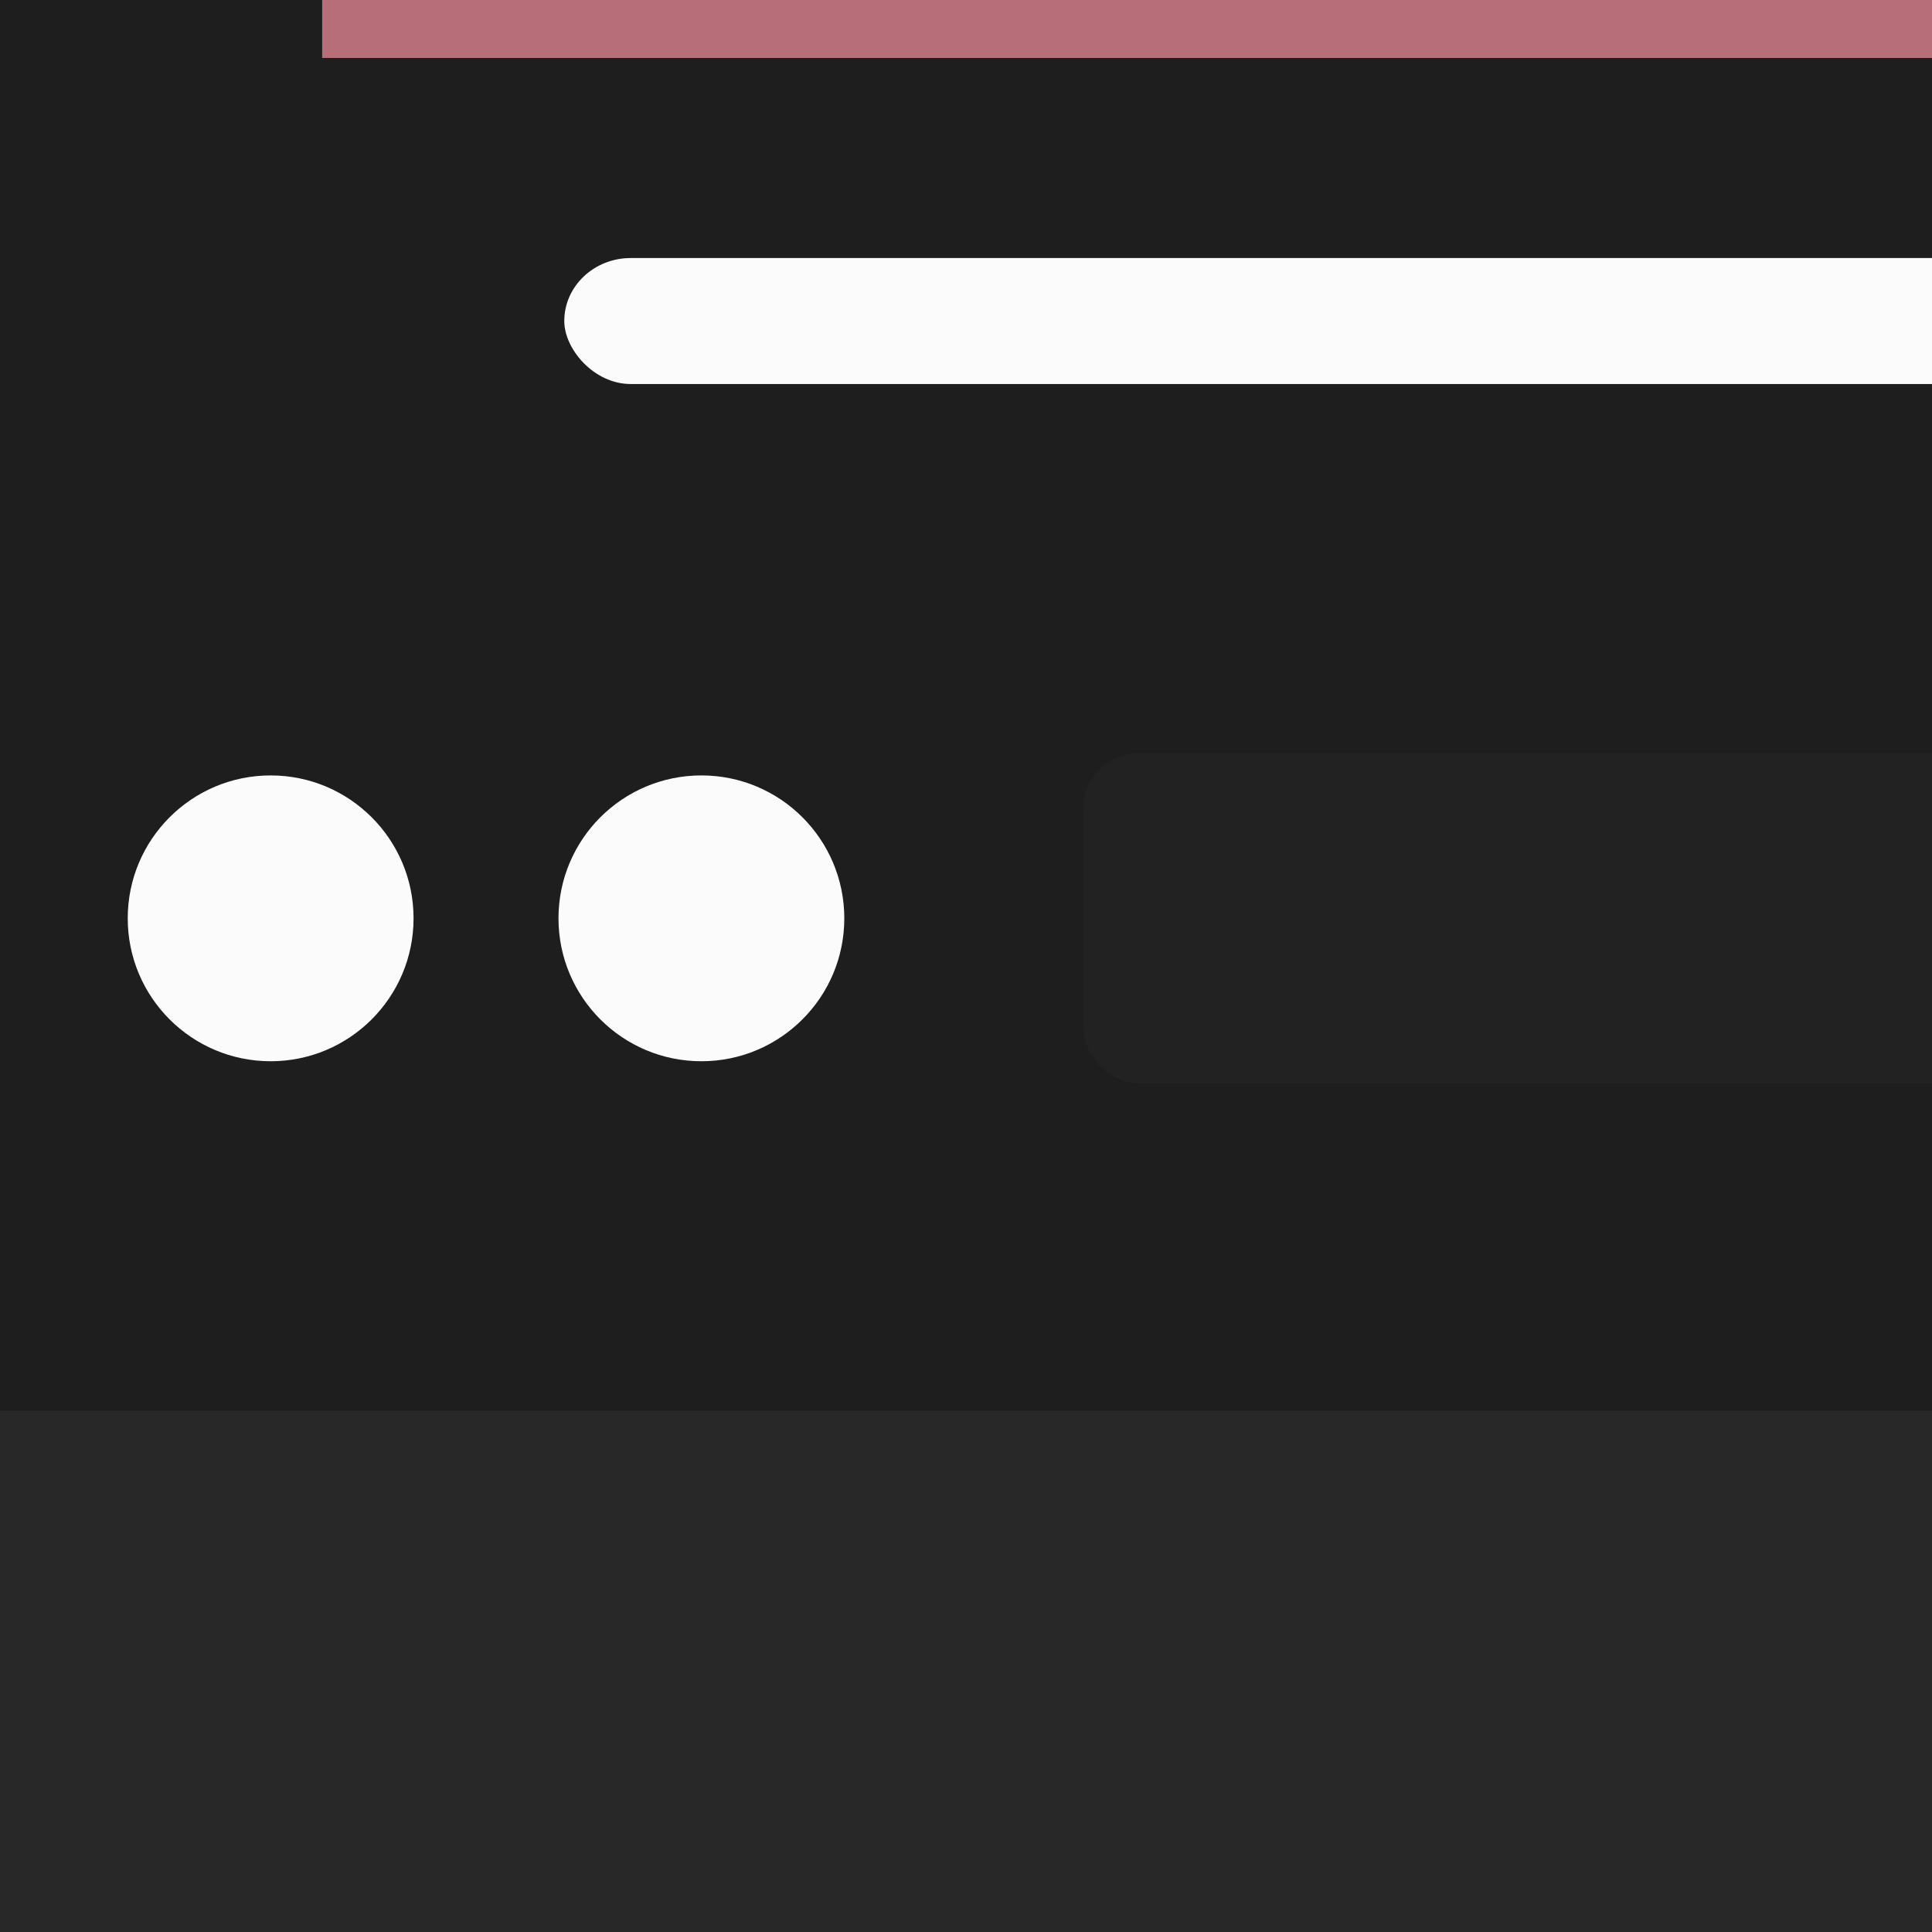 <?xml version="1.0" encoding="UTF-8" standalone="no"?>
<svg
   xmlns:dc="http://purl.org/dc/elements/1.1/"
   xmlns:cc="http://creativecommons.org/ns#"
   xmlns:rdf="http://www.w3.org/1999/02/22-rdf-syntax-ns#"
   xmlns:svg="http://www.w3.org/2000/svg"
   xmlns="http://www.w3.org/2000/svg"
   xmlns:sodipodi="http://sodipodi.sourceforge.net/DTD/sodipodi-0.dtd"
   xmlns:inkscape="http://www.inkscape.org/namespaces/inkscape"
   width="100mm"
   height="100mm"
   viewBox="0 0 100 100"
   version="1.1"
   id="svg8"
   inkscape:version="1.0.1 (3bc2e813f5, 2020-09-07)"
   sodipodi:docname="icon.svg">
  <rect x="0" y="0" width="100" height="100" fill="#333333" stroke="none"/>
  <defs
     id="defs2" />
  <sodipodi:namedview
     id="base"
     pagecolor="#ffffff"
     bordercolor="#666666"
     borderopacity="1.0"
     inkscape:pageopacity="0.0"
     inkscape:pageshadow="2"
     inkscape:zoom="1.4248975"
     inkscape:cx="285.44983"
     inkscape:cy="256.80001"
     inkscape:document-units="mm"
     inkscape:current-layer="layer1"
     inkscape:document-rotation="0"
     showgrid="false"
     inkscape:snap-bbox="true"
     inkscape:bbox-paths="true"
     inkscape:bbox-nodes="true"
     inkscape:snap-bbox-edge-midpoints="true"
     inkscape:snap-bbox-midpoints="false"
     inkscape:object-paths="true"
     inkscape:snap-intersection-paths="true"
     inkscape:snap-smooth-nodes="true"
     inkscape:snap-midpoints="true"
     inkscape:snap-object-midpoints="true"
     inkscape:snap-center="true"
     inkscape:snap-text-baseline="true"
     inkscape:snap-page="true"
     inkscape:snap-nodes="false"
     inkscape:window-width="2400"
     inkscape:window-height="1284"
     inkscape:window-x="3191"
     inkscape:window-y="209"
     inkscape:window-maximized="1" />
  <g
     inkscape:label="Layer 1"
     inkscape:groupmode="layer"
     id="layer1">
    <rect
       style="fill:#282828;fill-opacity:1;stroke:none;stroke-width:0.228"
       id="rect852"
       width="100"
       height="32.549"
       x="2.3832797e-15"
       y="67.451" />
    <rect
       style="fill:#1e1e1e;fill-opacity:1;stroke:none;stroke-width:0.341"
       id="rect833"
       width="100"
       height="73.021"
       x="2.3832797e-15"
       y="0" />
    <rect
       style="fill:#fbfbfb;fill-opacity:1;stroke:none;stroke-width:0.506"
       id="rect841"
       width="101.323"
       height="6.521"
       x="29.207"
       y="13.356"
       rx="3.438" />
    <g
       id="g850"
       transform="matrix(1.587,0,0,1.587,-4.769,-5.811)">
      <circle
         style="fill:#fbfbfb;fill-opacity:1;stroke:none;stroke-width:0.265"
         id="path837"
         cx="11.832"
         cy="33.613"
         r="4.661" />
      <circle
         style="fill:#fbfbfb;fill-opacity:1;stroke:none;stroke-width:0.265"
         id="circle839"
         cx="25.881"
         cy="33.613"
         r="4.661" />
      <rect
         style="fill:#222222;fill-opacity:1;stroke:none;stroke-width:0.265"
         id="rect843"
         width="73.79"
         height="10.767"
         x="38.34"
         y="28.229"
         rx="1.8" />
    </g>
    <rect
       style="fill:#b76e79;fill-opacity:1;stroke:none;stroke-width:0.324"
       id="rect845"
       width="117.811"
       height="3"
       x="16.675"
       y="0" />
  </g>
</svg>
